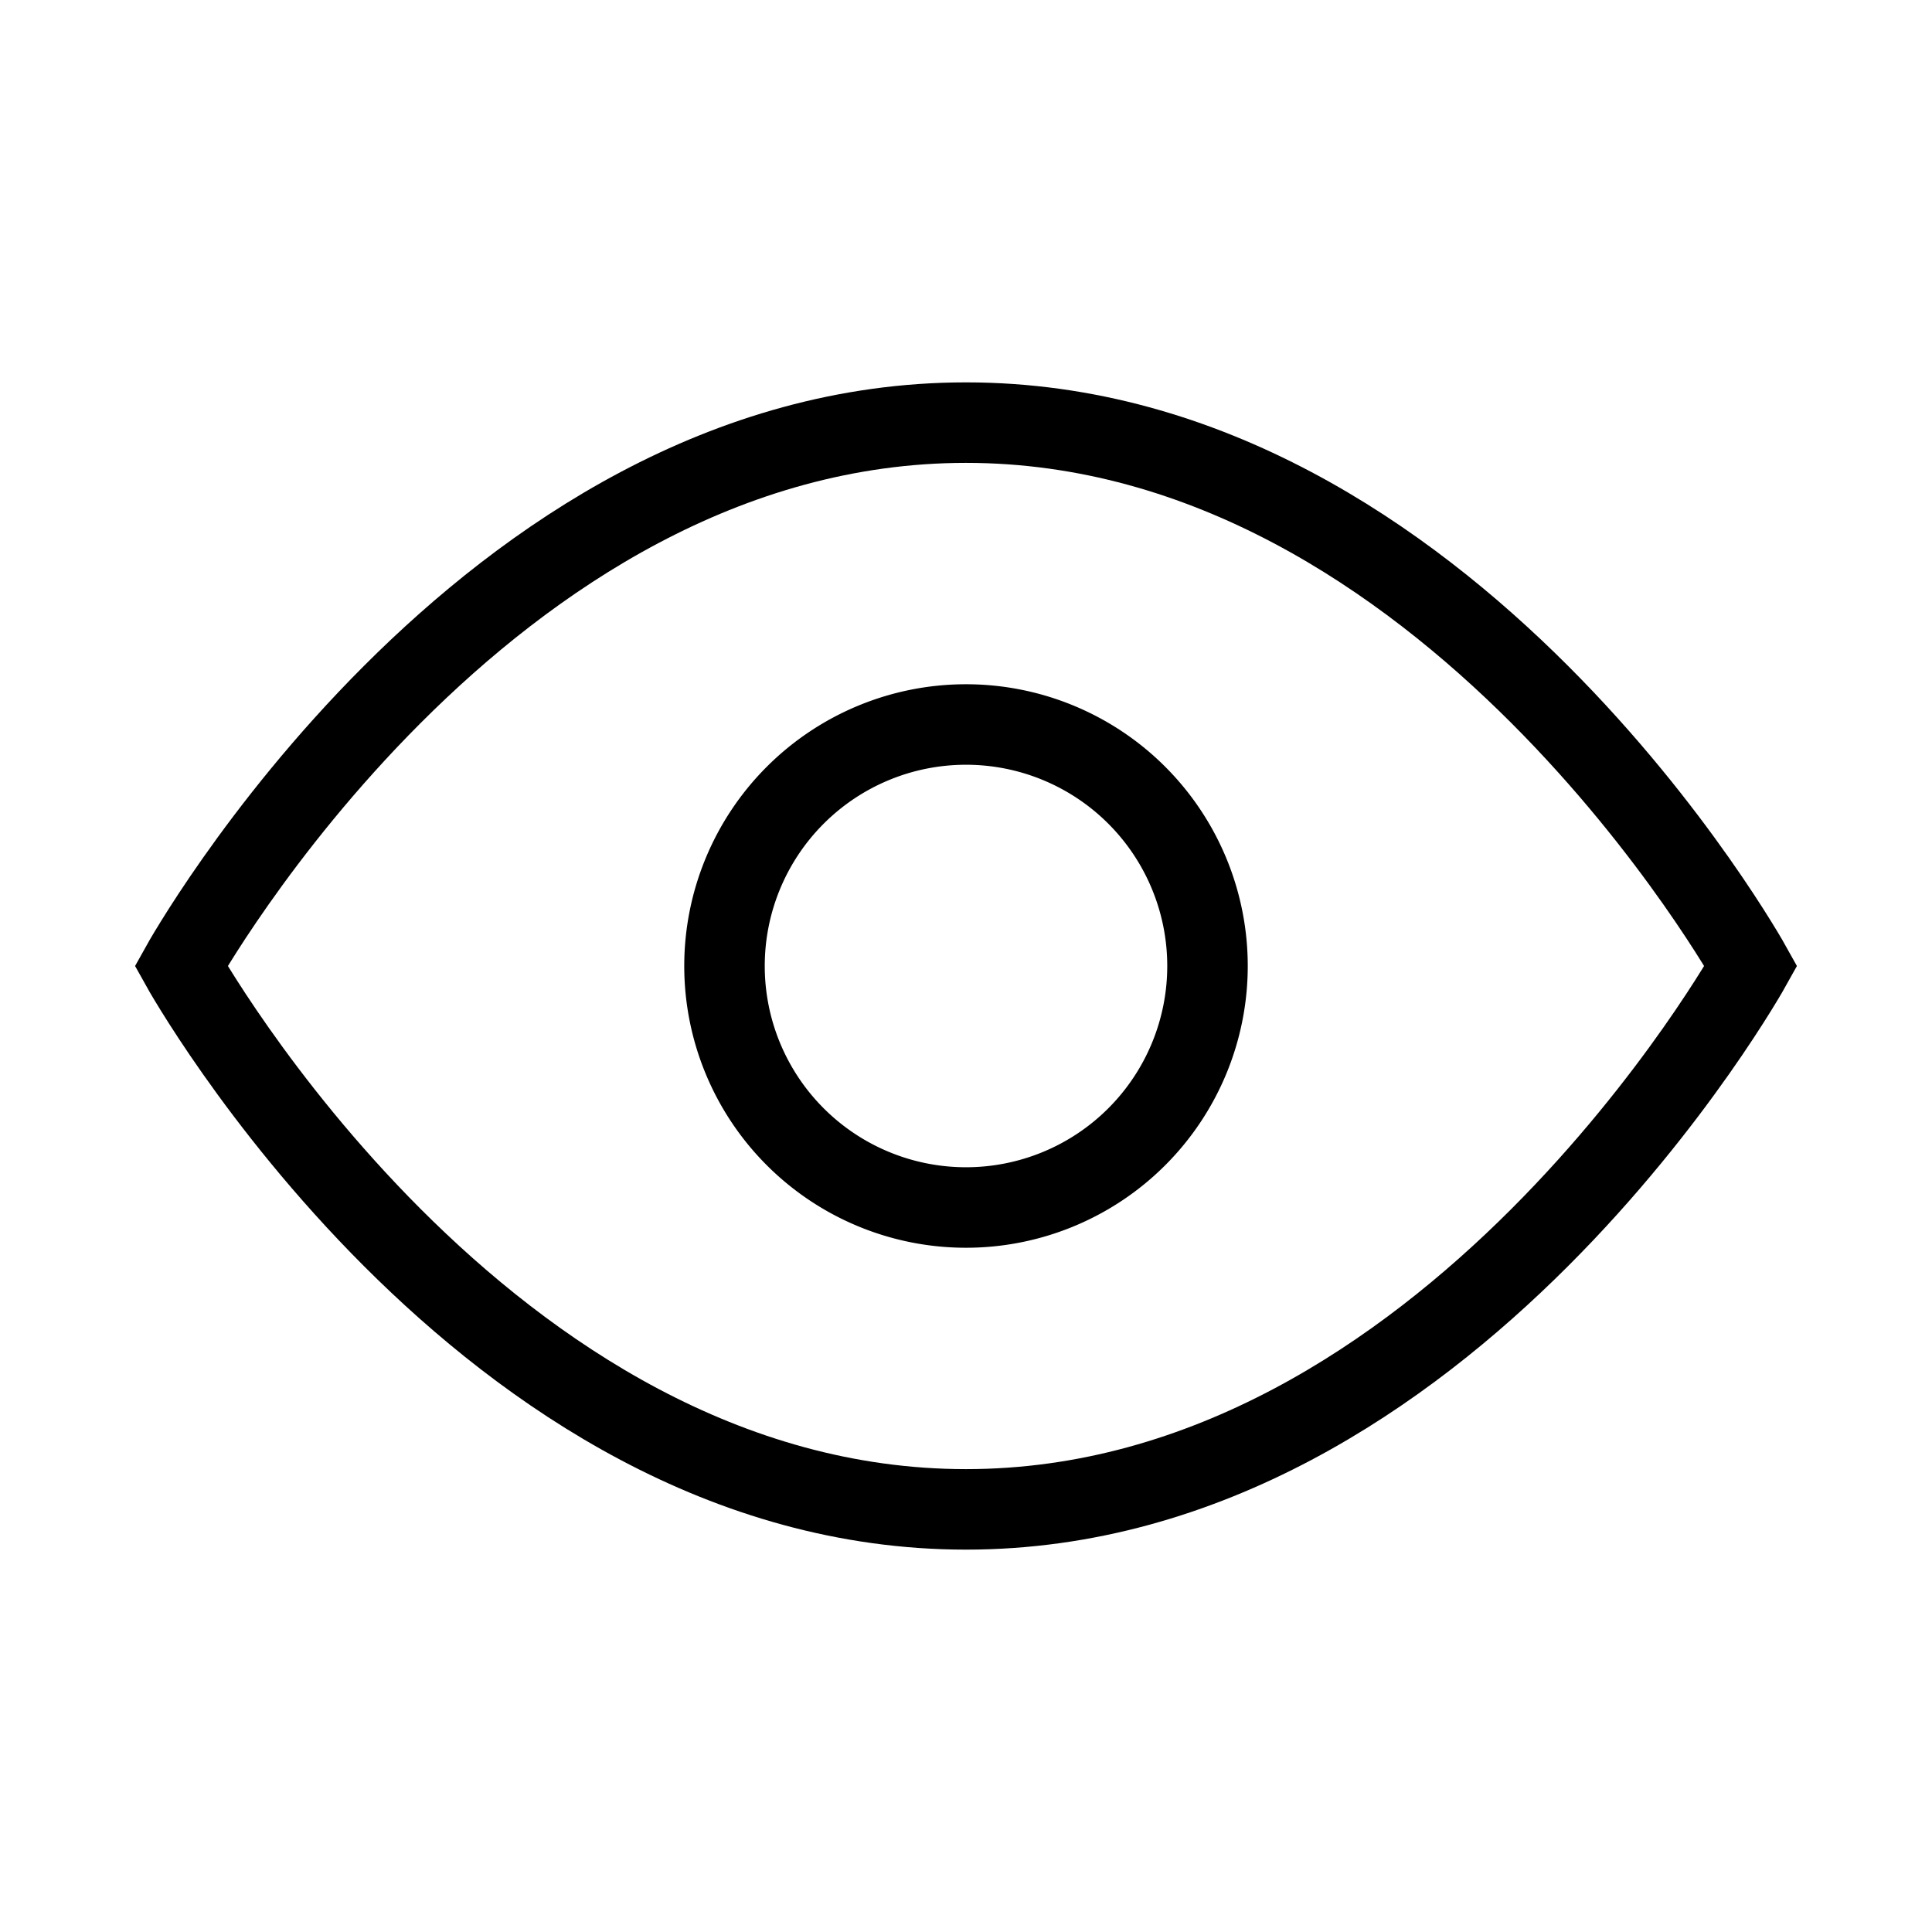 <svg
  xmlns="http://www.w3.org/2000/svg"
  fill="none"
  viewBox="0 0 24 24"
  strokeWidth="{1.5}"
  stroke="currentColor"
  class="w-6 h-6"
>
  <path
    strokeLinecap="round"
    strokeLinejoin="round"
    d="M2.25 12s3.75-6.75 9.75-6.75 9.75 6.75 9.75 6.75-3.75 6.75-9.75 6.75S2.25 12 2.25 12z"
  />
  <path
    strokeLinecap="round"
    strokeLinejoin="round"
    d="M15 12a3 3 0 11-6 0 3 3 0 016 0z"
  />
</svg>
